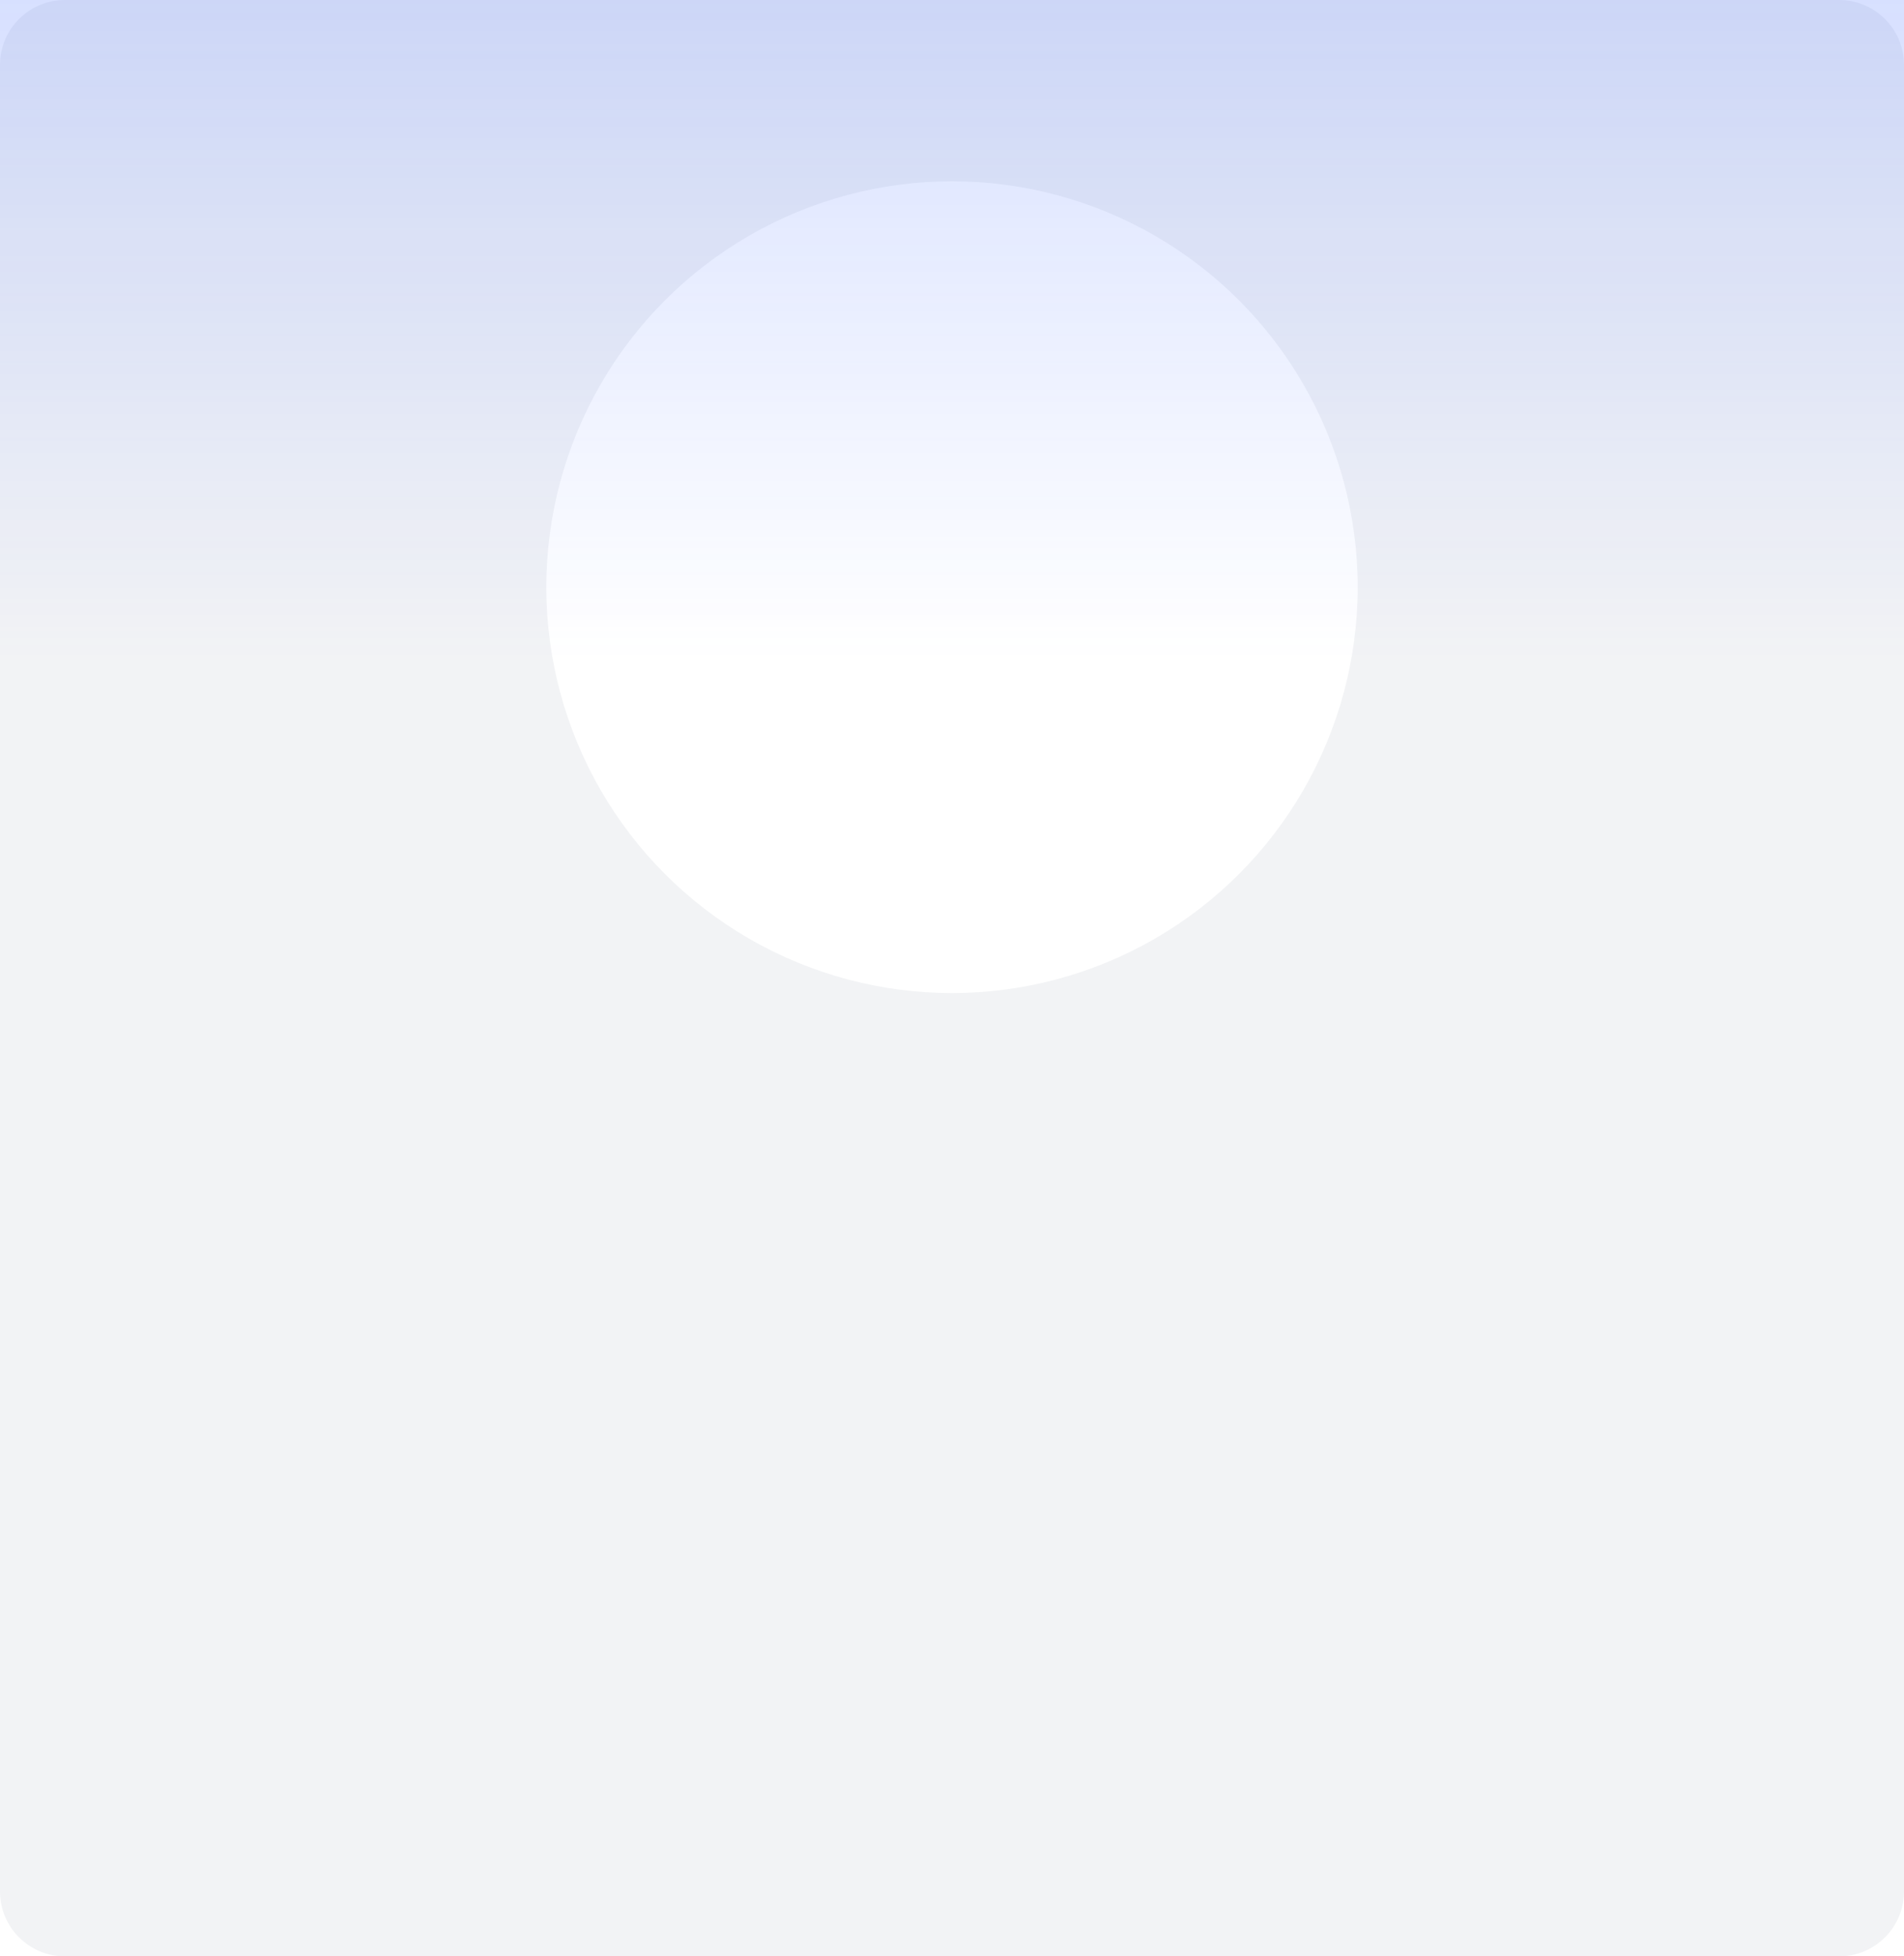 <svg width="704" height="723" viewBox="0 0 704 723" fill="none" xmlns="http://www.w3.org/2000/svg">
  <path d="M0 24C0 10.745 10.745 0 24 0H680C693.255 0 704 10.745 704 24V699C704 712.255 693.255 723 680 723H24C10.745 723 0 712.255 0 699V24Z" fill="#F2F3F5" />
  <g filter="url(#filter0_f_2457_3978)">
    <circle cx="352" cy="217" r="150" transform="rotate(-180 352 217)" fill="white" />
  </g>
  <g opacity="0.3" filter="url(#filter1_bf_2457_3978)">
    <path d="M-24 -6C-24 -11.523 -19.523 -16 -14 -16H718C723.523 -16 728 -11.523 728 -6V244H-24V-6Z" fill="url(#paint0_linear_2457_3978)" />
  </g>
  <defs>
    <filter id="filter0_f_2457_3978" x="-98" y="-233" width="900" height="900" filterUnits="userSpaceOnUse" color-interpolation-filters="sRGB">
      <feFlood flood-opacity="0" result="BackgroundImageFix" />
      <feBlend mode="normal" in="SourceGraphic" in2="BackgroundImageFix" result="shape" />
      <feGaussianBlur stdDeviation="150" result="effect1_foregroundBlur_2457_3978" />
    </filter>
    <filter id="filter1_bf_2457_3978" x="-84" y="-76" width="872" height="380" filterUnits="userSpaceOnUse" color-interpolation-filters="sRGB">
      <feFlood flood-opacity="0" result="BackgroundImageFix" />
      <feGaussianBlur in="BackgroundImageFix" stdDeviation="15" />
      <feComposite in2="SourceAlpha" operator="in" result="effect1_backgroundBlur_2457_3978" />
      <feBlend mode="normal" in="SourceGraphic" in2="effect1_backgroundBlur_2457_3978" result="shape" />
      <feGaussianBlur stdDeviation="30" result="effect2_foregroundBlur_2457_3978" />
    </filter>
    <linearGradient id="paint0_linear_2457_3978" x1="352" y1="-16" x2="352" y2="244" gradientUnits="userSpaceOnUse">
      <stop stop-color="#3461FF" stop-opacity="0.7" />
      <stop offset="1" stop-color="#3461FF" stop-opacity="0" />
    </linearGradient>
  </defs>
</svg>